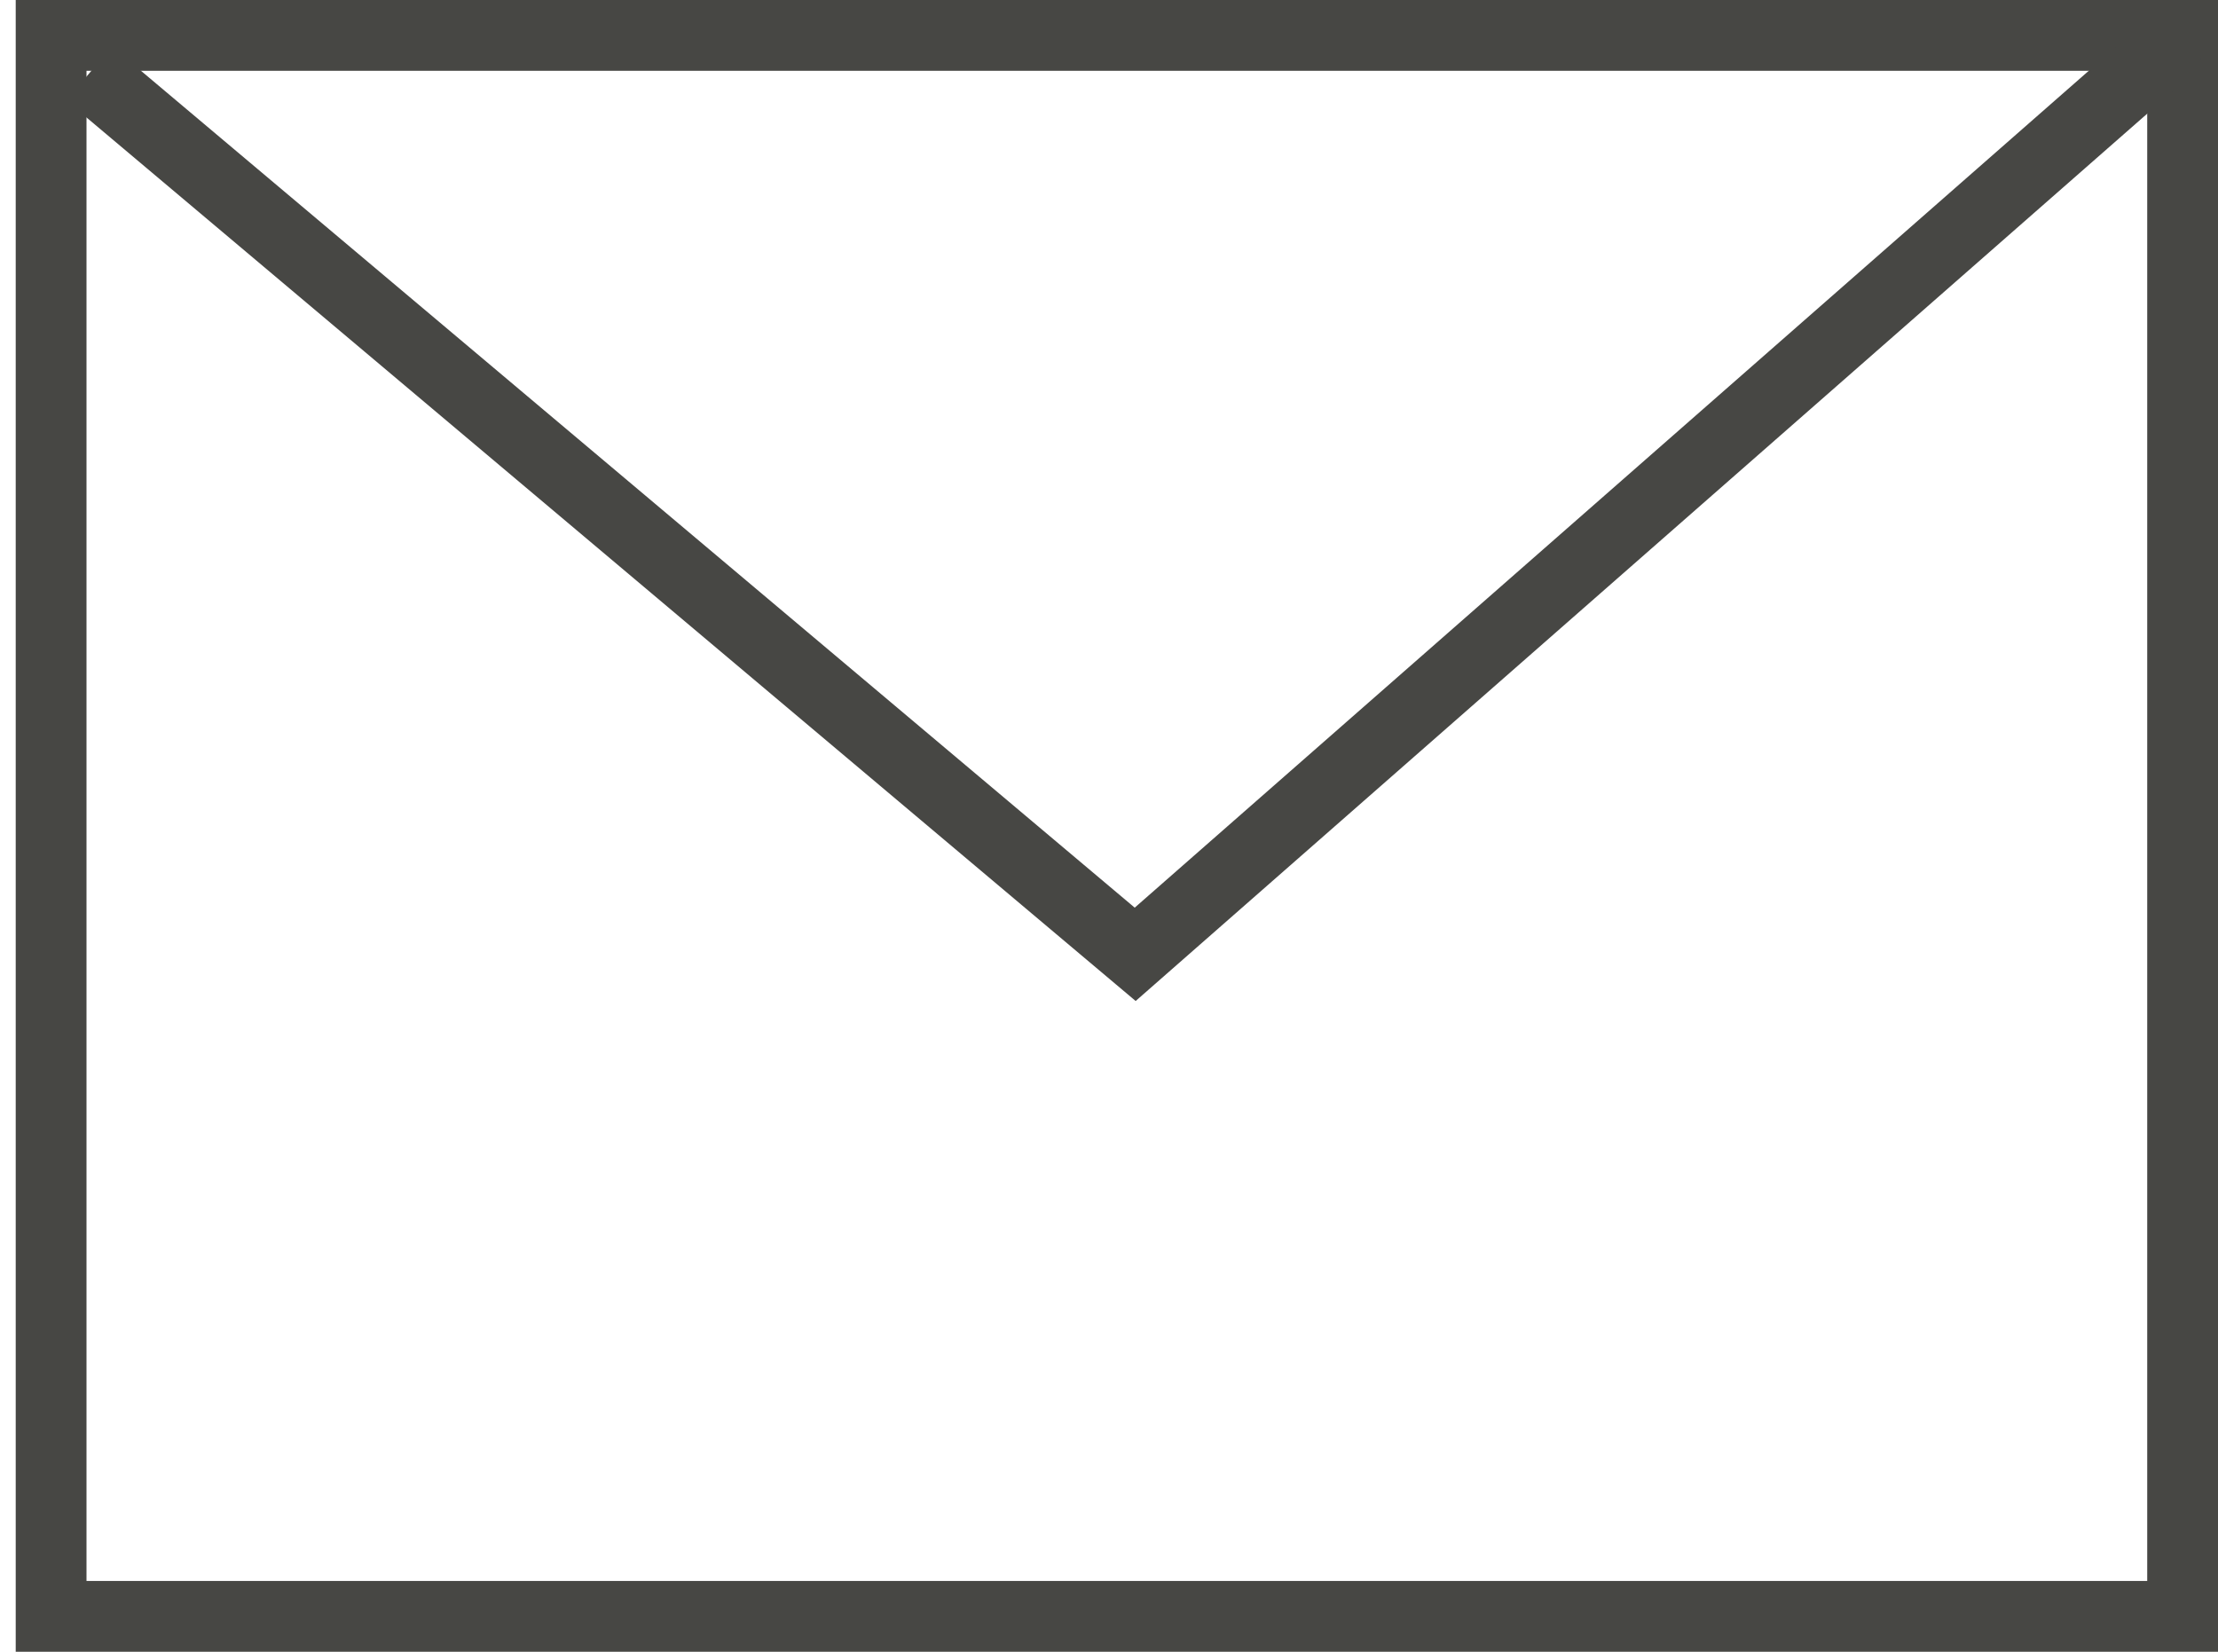 <?xml version="1.0" encoding="UTF-8" standalone="no"?>
<svg width="47px" height="35px" viewBox="0 0 47 35" version="1.1" xmlns="http://www.w3.org/2000/svg" xmlns:xlink="http://www.w3.org/1999/xlink">
    <!-- Generator: Sketch 44.1 (41455) - http://www.bohemiancoding.com/sketch -->
    <title>Group</title>
    <desc>Created with Sketch.</desc>
    <defs></defs>
    <g id="Page-1" stroke="none" stroke-width="1" fill="none" fill-rule="evenodd">
        <g id="Desktop-HD-Copy-7" transform="translate(-1333, -929)" stroke="#474744" stroke-width="1.5">
            <g id="Group" transform="translate(1333.333, 929)">
                <rect id="Rectangle-3" x="0.75" y="0.75" width="45.167" height="33.5"></rect>
                <polyline id="Path-2" points="1.556 1.556 23.722 20.222 45.889 0.778"></polyline>
            </g>
        </g>
    </g>
</svg>